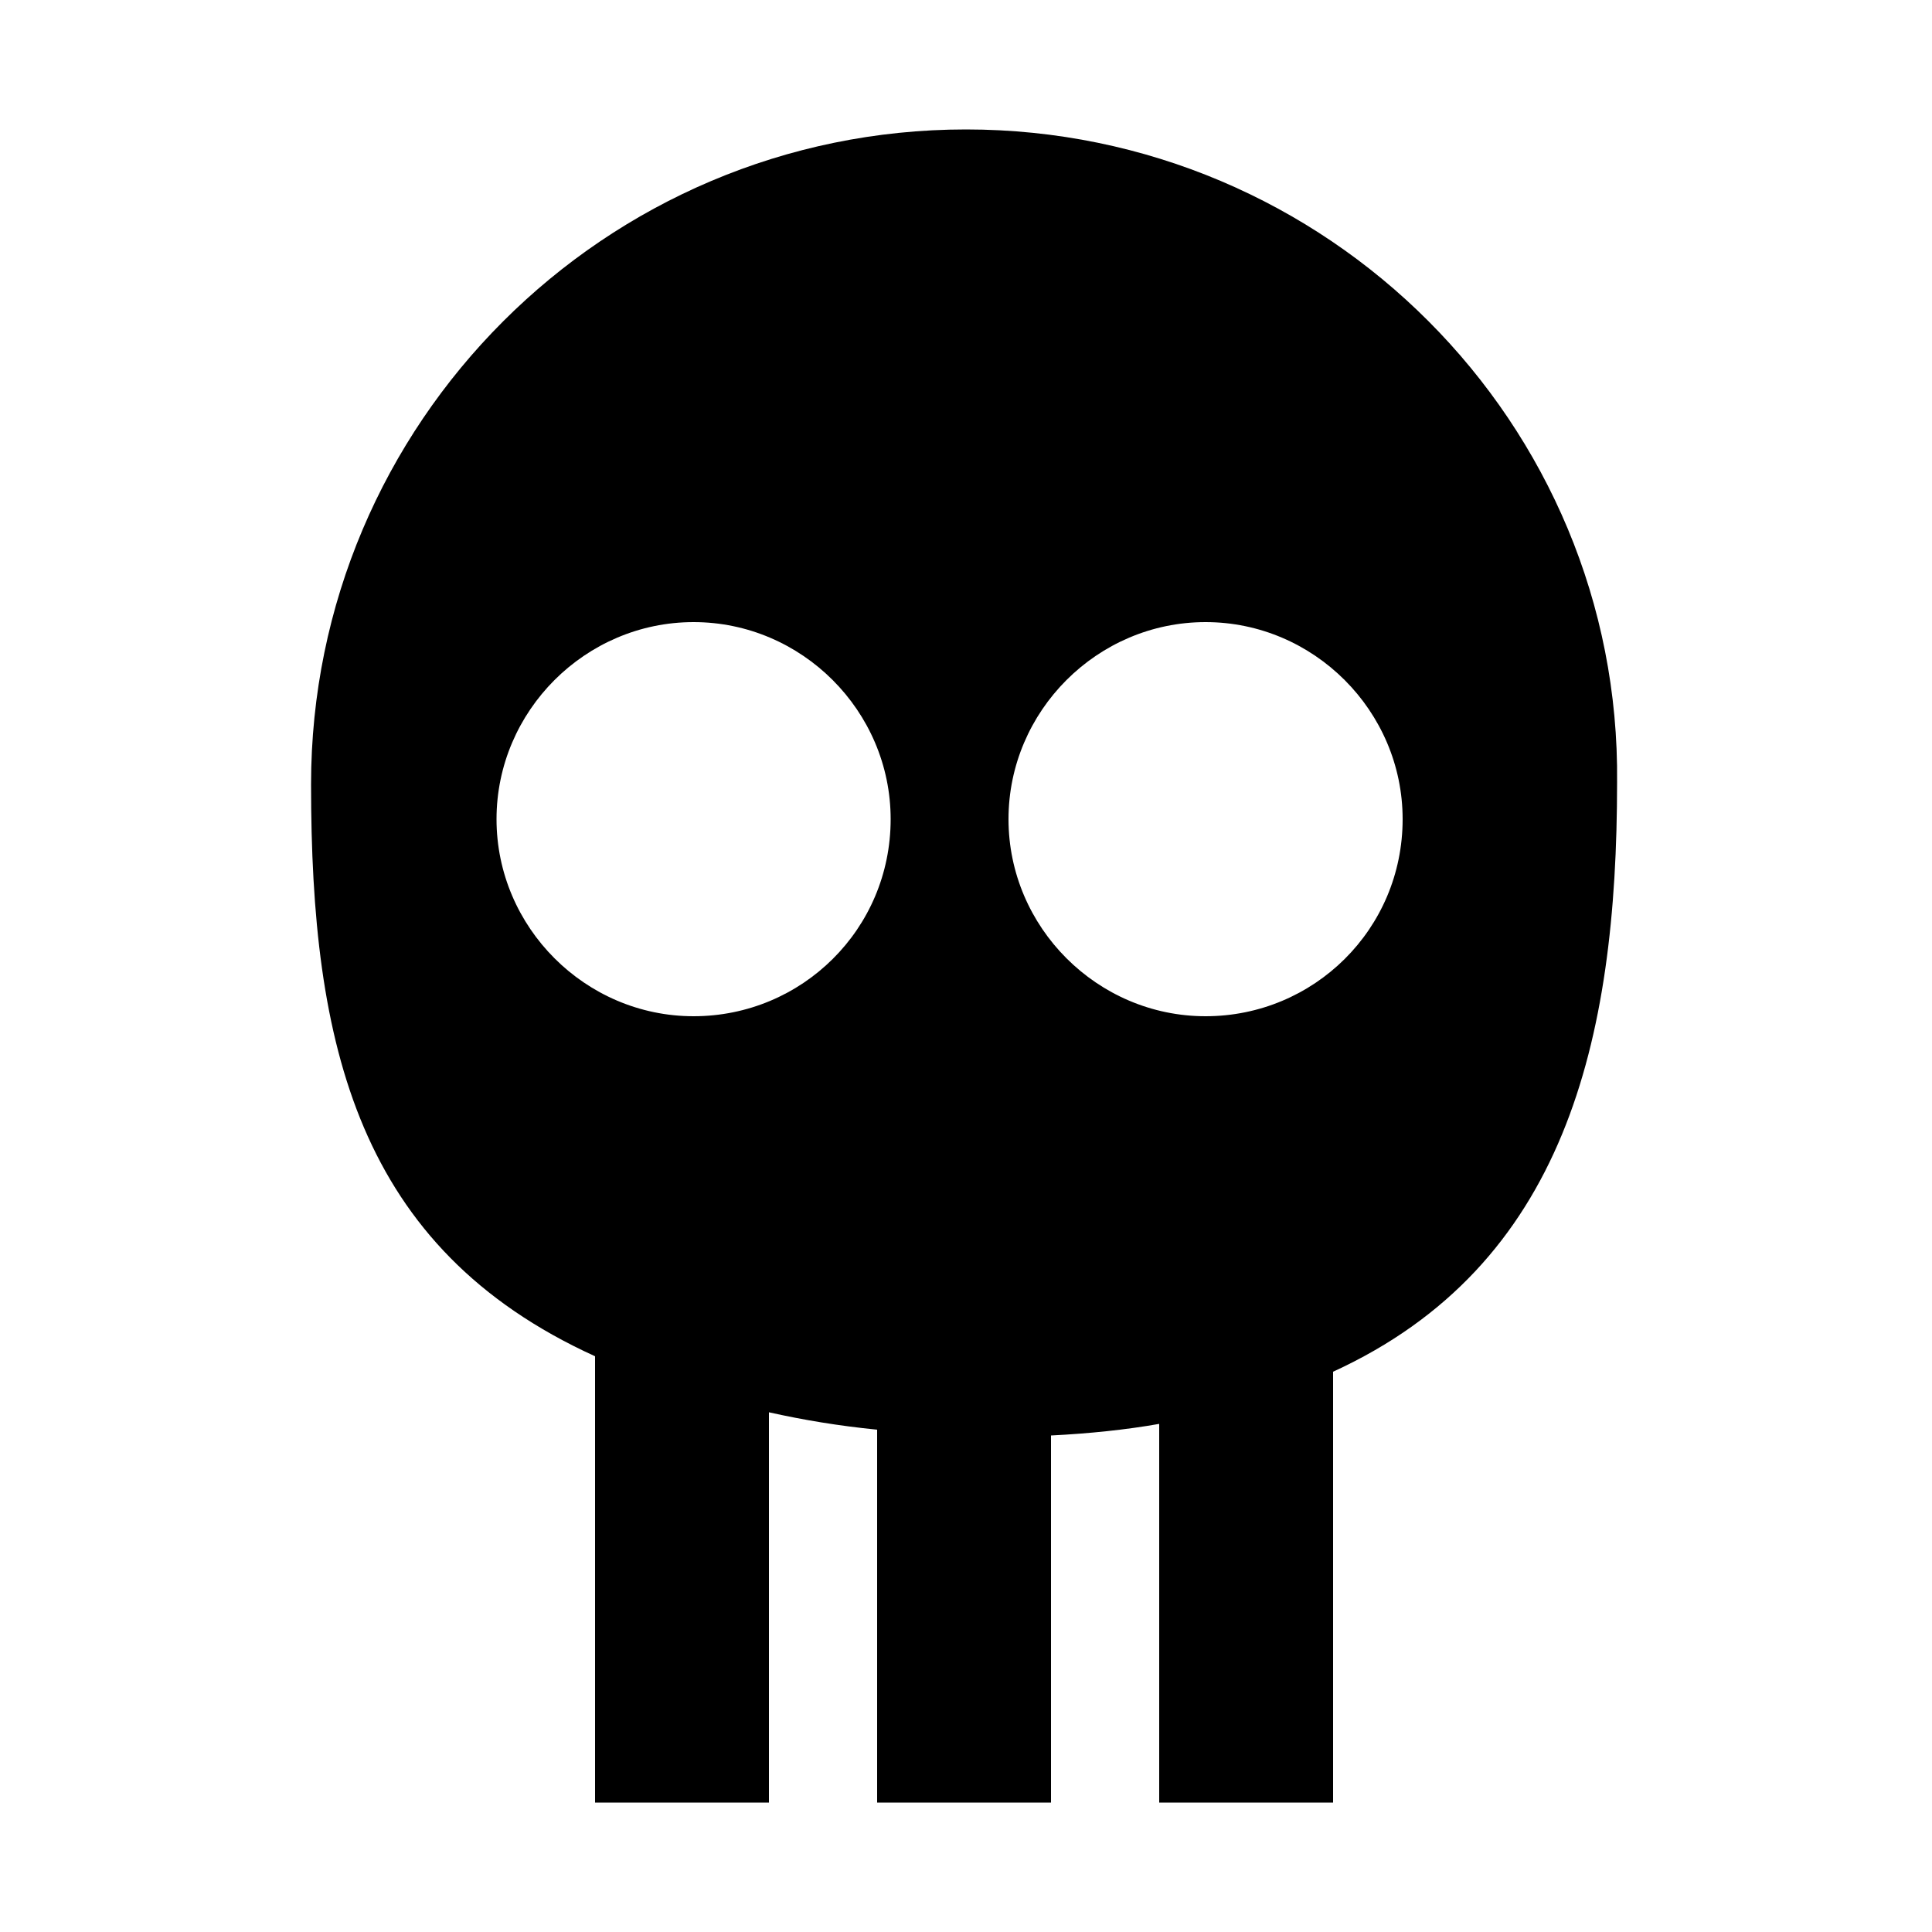 <svg xmlns="http://www.w3.org/2000/svg" xmlns:xlink="http://www.w3.org/1999/xlink" version="1.1" x="0px" y="0px" viewBox="-255 347 100 100" enable-background="new -255 347 100 100" xml:space="preserve"><path d="M-205,353.7c-18.7,0-33.9,15.2-33.9,33.9c0,13.5,2.4,24,14.7,29.6v23.1h9v-20.2c1.8,0.4,3.6,0.7,5.6,0.9v19.3h9v-19  c2-0.1,3.9-0.3,5.6-0.6v19.6h9V418c12-5.5,14.7-17.1,14.7-30.5C-171.1,368.9-186.3,353.7-205,353.7z M-219.1,399.6  c-5.6,0-10.2-4.6-10.2-10.2c0-5.6,4.6-10.2,10.2-10.2c5.6,0,10.2,4.6,10.2,10.2C-208.9,395.1-213.5,399.6-219.1,399.6z   M-192.6,399.6c-5.6,0-10.2-4.6-10.2-10.2c0-5.6,4.6-10.2,10.2-10.2c5.6,0,10.2,4.6,10.2,10.2C-182.4,395.1-187,399.6-192.6,399.6z"></path></svg>